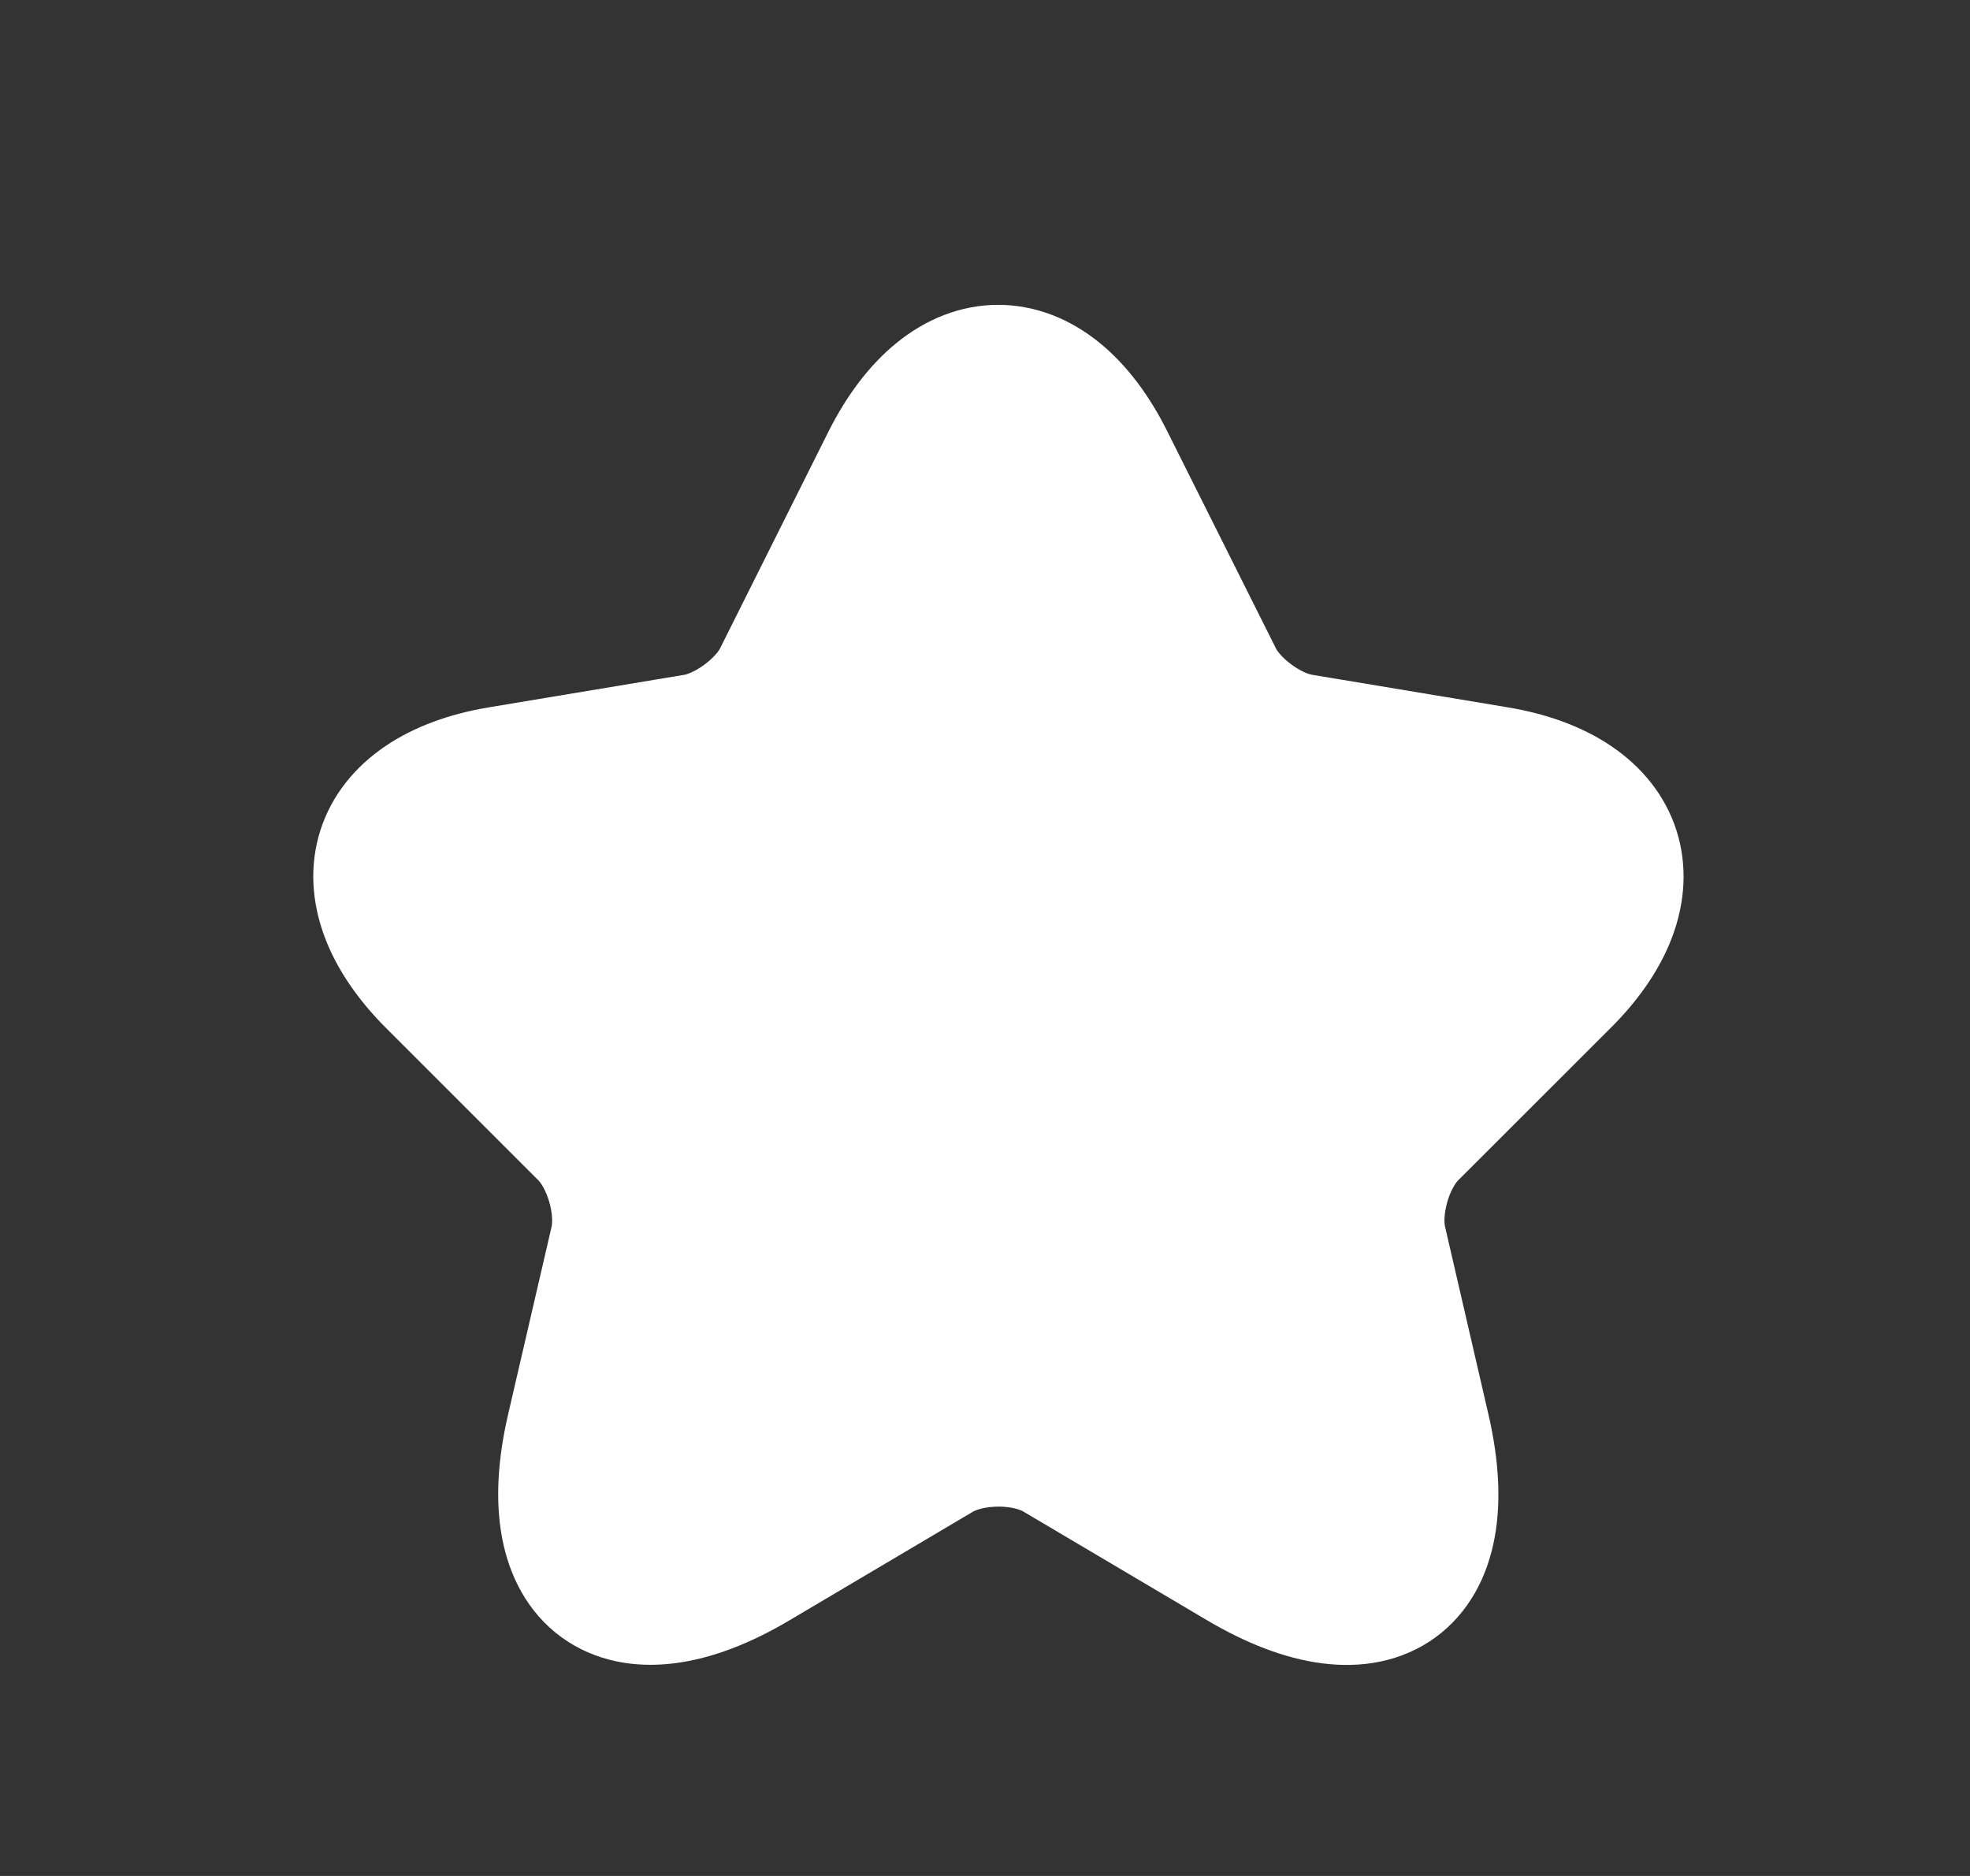 <svg width="21" height="20" viewBox="0 0 21 20" fill="none" xmlns="http://www.w3.org/2000/svg">
<rect x="0" y="0" width="21" height="20" fill="#333333" stroke="none"/>
<path d="M11.775 4.939L12.929 7.245C13.086 7.566 13.505 7.874 13.859 7.933L15.95 8.281C17.286 8.504 17.601 9.473 16.638 10.43L15.012 12.055C14.737 12.331 14.586 12.861 14.672 13.241L15.137 15.253C15.504 16.846 14.659 17.462 13.25 16.629L11.29 15.469C10.937 15.26 10.353 15.26 9.993 15.469L8.034 16.629C6.631 17.462 5.779 16.839 6.146 15.253L6.612 13.241C6.697 12.861 6.546 12.331 6.271 12.055L4.646 10.43C3.689 9.473 3.997 8.504 5.334 8.281L7.424 7.933C7.771 7.874 8.191 7.566 8.348 7.245L9.501 4.939C10.13 3.687 11.153 3.687 11.775 4.939Z" fill="white" stroke="white" stroke-width="1.5" stroke-linecap="round" stroke-linejoin="round"/>
</svg>
